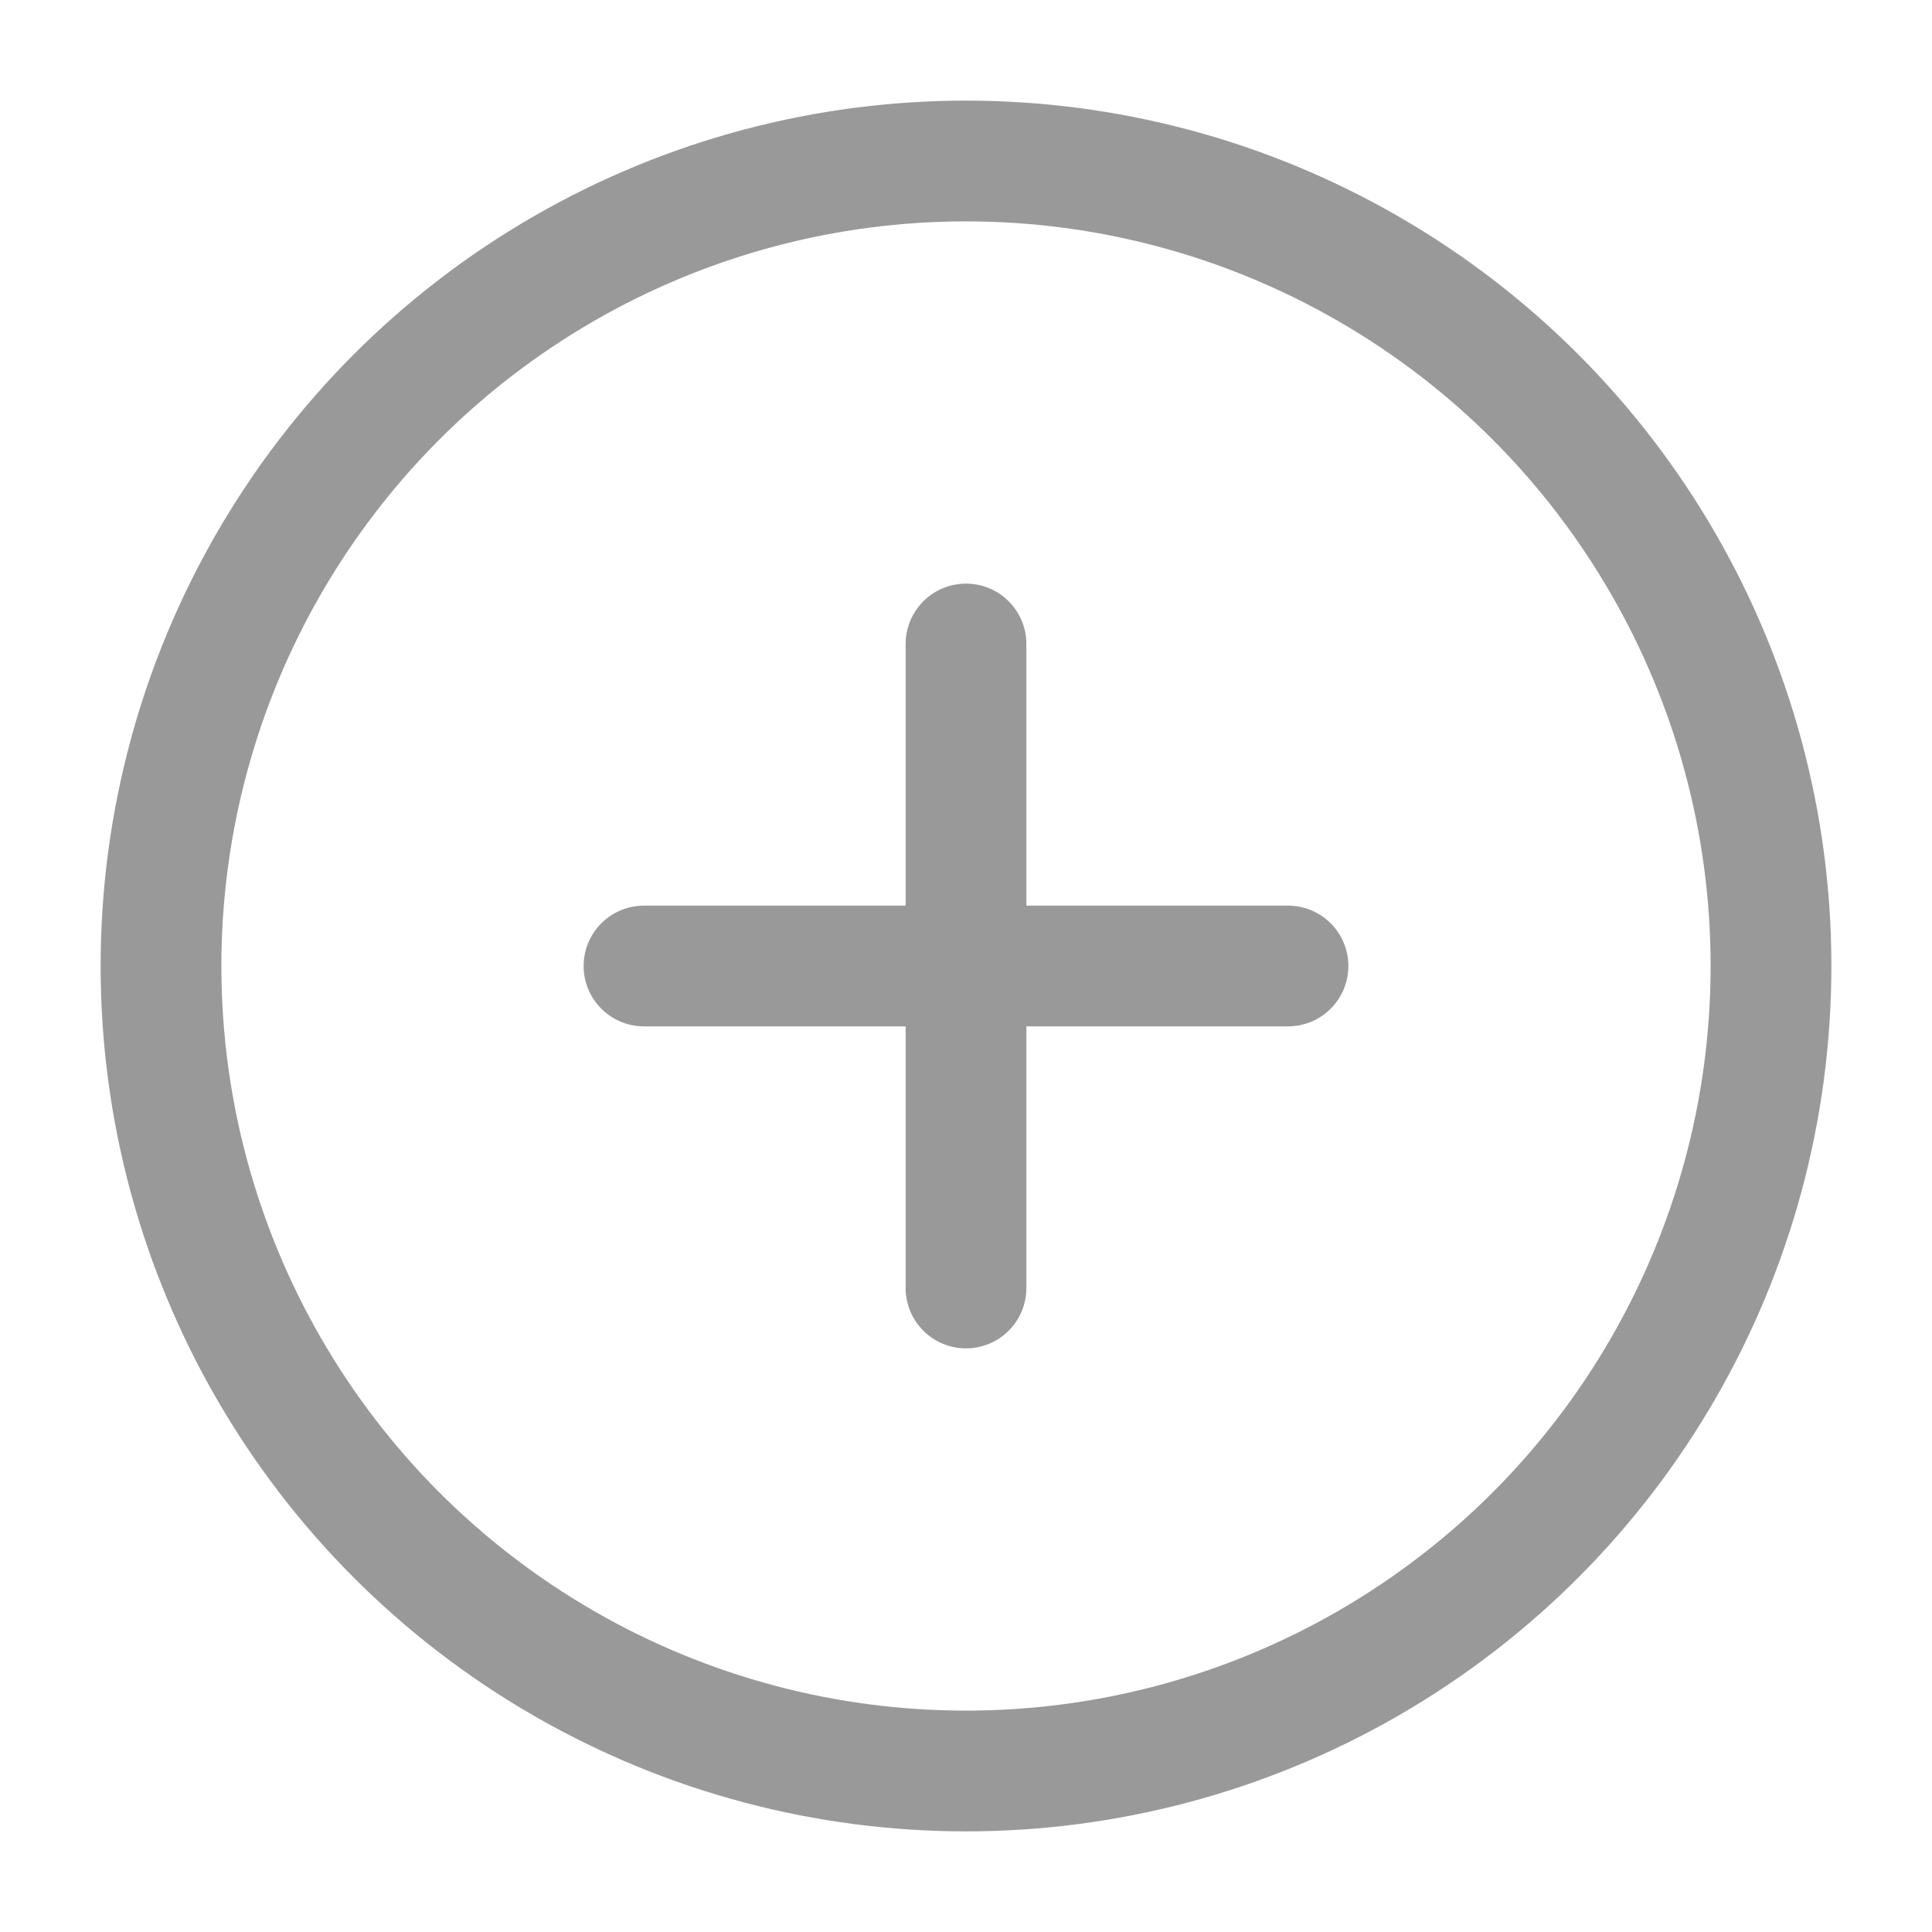 <svg xmlns="http://www.w3.org/2000/svg" viewBox="0 0 24 24" width="24" height="24">
  <circle cx="12" cy="12" r="10" fill="none" stroke="#999999" stroke-width="1.5"/>
  <path d="M12 8v8M8 12h8" stroke="#999999" stroke-width="1.5" stroke-linecap="round"/>
</svg>